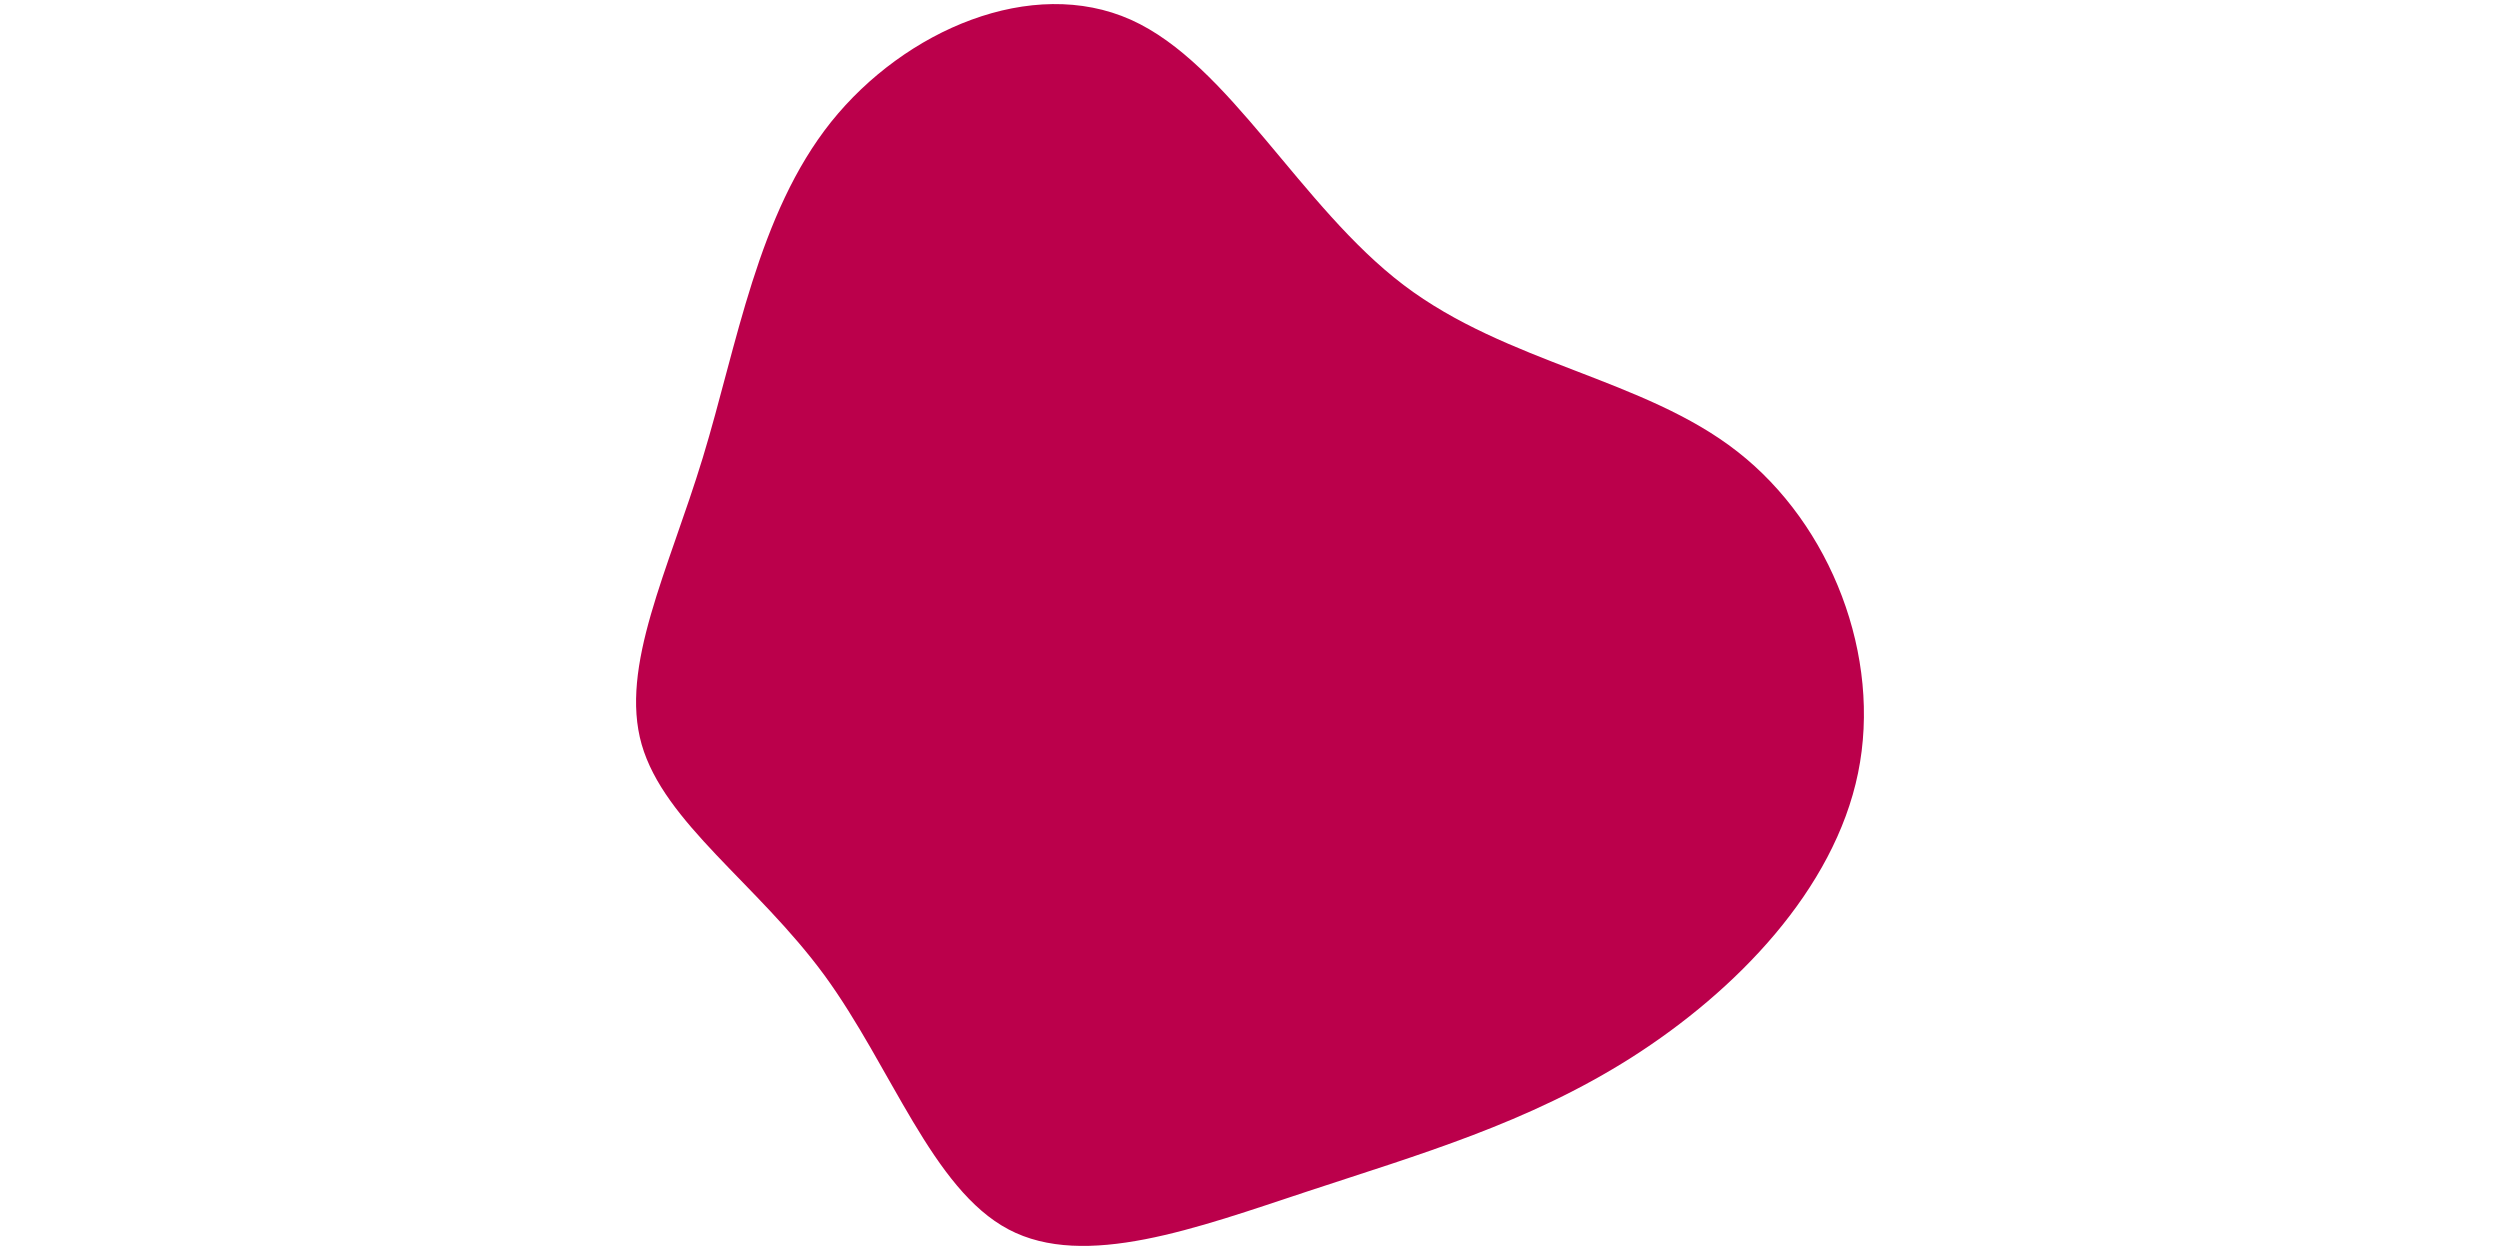 <svg id="visual" viewBox="0 0 900 450" width="900" height="450" xmlns="http://www.w3.org/2000/svg" xmlns:xlink="http://www.w3.org/1999/xlink" version="1.1"><rect x="0" y="0" width="900" height="450" fill="#ffffff"></rect><g transform="translate(417.297 243.798)"><path d="M88 -141.2C125.3 -112.9 174.5 -107.6 208.2 -81.2C242 -54.8 260.2 -7.4 251.6 34.5C243 76.5 207.7 112.9 170.2 136.8C132.8 160.6 93.3 171.9 53.4 185.1C13.5 198.3 -26.8 213.3 -54.2 198.8C-81.7 184.3 -96.4 140.3 -120.5 107.3C-144.7 74.3 -178.2 52.4 -186.3 24.2C-194.3 -3.9 -176.7 -38.3 -164.3 -79C-151.9 -119.7 -144.6 -166.7 -118.1 -199.9C-91.5 -233.1 -45.8 -252.6 -10.2 -236.7C25.3 -220.8 50.7 -169.5 88 -141.2" fill="#BB004B"></path></g></svg>